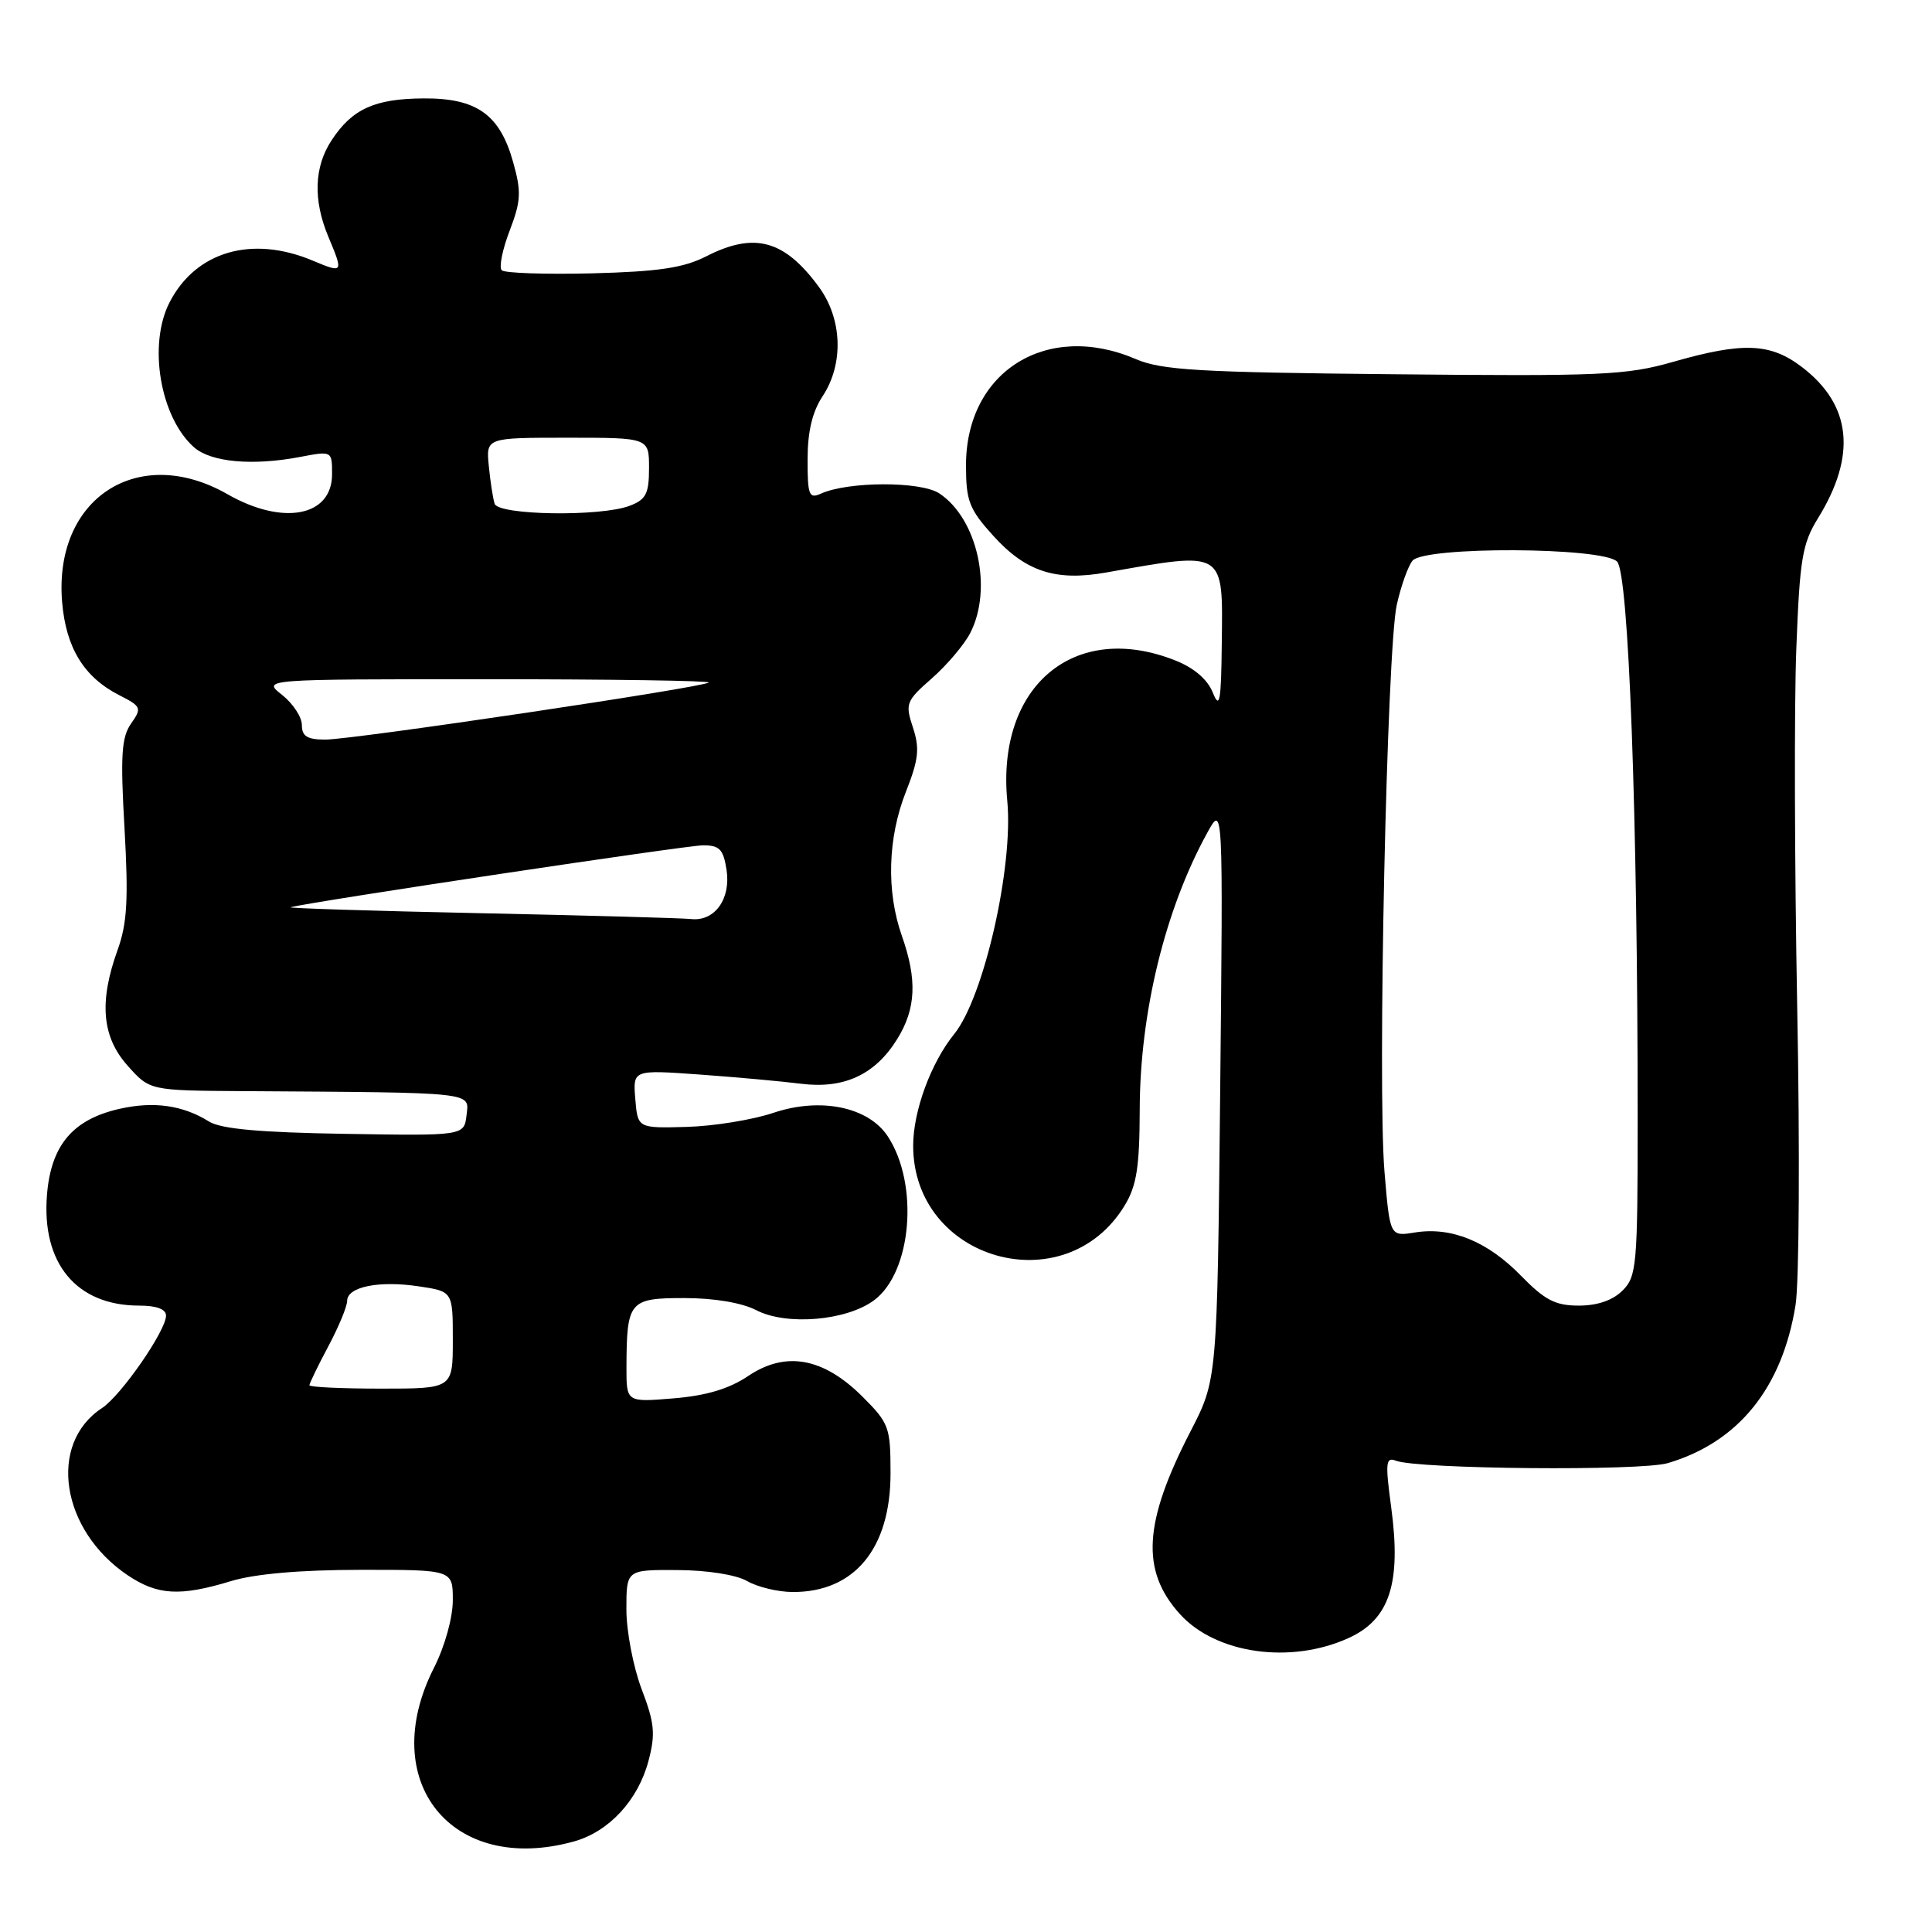 <?xml version="1.0" encoding="UTF-8" standalone="no"?>
<!DOCTYPE svg PUBLIC "-//W3C//DTD SVG 1.1//EN" "http://www.w3.org/Graphics/SVG/1.1/DTD/svg11.dtd" >
<svg xmlns="http://www.w3.org/2000/svg" xmlns:xlink="http://www.w3.org/1999/xlink" version="1.1" viewBox="0 0 256 256">
 <g >
 <path fill="currentColor"
d=" M 76.06 244.00 C 80.69 242.71 84.55 238.54 85.93 233.32 C 86.87 229.76 86.74 228.33 85.02 223.82 C 83.91 220.89 83.00 216.14 83.00 213.25 C 83.00 208.00 83.00 208.00 89.75 208.04 C 93.71 208.06 97.54 208.66 99.00 209.50 C 100.38 210.29 103.08 210.94 105.00 210.95 C 113.20 211.00 118.00 205.20 118.00 195.23 C 118.00 189.09 117.81 188.58 114.25 185.03 C 109.08 179.89 104.10 178.99 99.15 182.32 C 96.61 184.03 93.60 184.93 89.25 185.29 C 83.00 185.81 83.00 185.81 83.01 181.16 C 83.04 172.40 83.38 172.00 90.67 172.00 C 94.63 172.00 98.30 172.62 100.22 173.61 C 104.22 175.68 112.17 175.01 115.82 172.29 C 120.82 168.58 121.80 156.92 117.64 150.58 C 115.08 146.67 108.73 145.36 102.50 147.45 C 99.75 148.38 94.58 149.22 91.00 149.32 C 84.50 149.50 84.50 149.50 84.18 145.62 C 83.86 141.75 83.86 141.75 92.68 142.38 C 97.53 142.73 103.58 143.28 106.12 143.60 C 111.85 144.32 115.97 142.40 118.90 137.66 C 121.38 133.64 121.55 129.81 119.50 124.00 C 117.43 118.12 117.62 111.03 120.04 104.91 C 121.73 100.62 121.88 99.18 120.97 96.40 C 119.92 93.23 120.05 92.89 123.48 89.88 C 125.47 88.13 127.75 85.44 128.55 83.90 C 131.59 78.03 129.52 68.70 124.45 65.37 C 121.98 63.75 112.34 63.78 108.75 65.42 C 107.20 66.12 107.00 65.60 107.01 60.86 C 107.01 57.19 107.64 54.55 109.00 52.50 C 111.83 48.22 111.62 42.22 108.47 37.97 C 103.91 31.78 99.94 30.71 93.57 33.97 C 90.55 35.50 87.27 35.99 78.44 36.22 C 72.24 36.37 66.86 36.19 66.48 35.81 C 66.10 35.43 66.57 33.07 67.53 30.57 C 69.04 26.62 69.10 25.42 67.99 21.47 C 66.23 15.17 63.16 12.99 56.12 13.04 C 49.65 13.08 46.67 14.43 43.95 18.57 C 41.62 22.09 41.47 26.49 43.50 31.35 C 45.53 36.20 45.51 36.24 41.38 34.51 C 33.35 31.16 25.95 33.32 22.48 40.04 C 19.59 45.63 21.20 55.26 25.70 59.26 C 27.93 61.24 33.43 61.75 39.75 60.55 C 44.00 59.74 44.00 59.74 44.00 62.84 C 44.00 68.44 37.50 69.69 30.15 65.49 C 18.31 58.72 7.09 66.03 8.23 79.76 C 8.73 85.82 11.12 89.72 15.77 92.10 C 18.74 93.61 18.82 93.81 17.36 95.89 C 16.10 97.70 15.94 100.11 16.50 109.79 C 17.03 119.21 16.85 122.36 15.58 125.88 C 13.10 132.75 13.50 137.41 16.93 141.23 C 19.85 144.50 19.85 144.50 32.18 144.58 C 63.26 144.78 62.17 144.67 61.82 147.75 C 61.50 150.50 61.50 150.50 45.70 150.24 C 34.43 150.06 29.27 149.59 27.70 148.61 C 24.23 146.45 20.40 145.90 15.87 146.92 C 9.67 148.31 6.77 151.72 6.23 158.27 C 5.47 167.39 10.12 173.00 18.45 173.00 C 20.74 173.00 22.00 173.47 22.00 174.33 C 22.00 176.32 16.04 184.93 13.51 186.58 C 6.30 191.31 8.06 202.76 16.92 208.73 C 20.87 211.38 23.85 211.56 30.59 209.51 C 33.78 208.54 39.79 208.02 47.75 208.01 C 60.00 208.00 60.00 208.00 60.00 212.03 C 60.00 214.35 58.94 218.16 57.50 221.00 C 49.86 236.07 59.89 248.49 76.06 244.00 Z  M 178.69 217.05 C 184.14 214.58 185.70 209.79 184.34 199.72 C 183.54 193.80 183.62 193.03 184.96 193.55 C 187.82 194.67 217.42 194.94 221.00 193.87 C 230.35 191.10 236.16 183.90 237.92 172.92 C 238.40 169.94 238.50 152.20 238.14 133.50 C 237.79 114.80 237.73 93.42 238.02 86.00 C 238.47 74.09 238.81 72.05 240.88 68.69 C 246.05 60.33 245.34 53.65 238.76 48.63 C 234.58 45.44 230.95 45.30 221.69 47.95 C 215.50 49.72 212.15 49.87 184.69 49.59 C 158.81 49.34 153.93 49.05 150.50 47.58 C 138.71 42.52 128.00 49.21 128.00 61.65 C 128.00 66.38 128.41 67.45 131.60 70.98 C 135.91 75.75 139.89 77.05 146.57 75.86 C 162.45 73.05 162.04 72.80 161.89 85.37 C 161.81 92.96 161.61 94.04 160.71 91.79 C 160.03 90.06 158.24 88.51 155.80 87.54 C 142.42 82.18 132.02 90.85 133.47 106.13 C 134.30 114.86 130.36 132.16 126.45 137.00 C 123.35 140.83 121.00 147.22 121.00 151.81 C 121.00 167.02 141.10 172.72 149.01 159.76 C 150.61 157.12 151.00 154.69 151.02 147.00 C 151.05 134.19 154.37 120.55 159.94 110.40 C 162.07 106.50 162.07 106.50 161.68 144.66 C 161.29 182.81 161.29 182.81 157.75 189.66 C 151.51 201.75 151.14 208.13 156.35 213.88 C 161.11 219.14 171.00 220.55 178.69 217.05 Z  M 41.00 183.55 C 41.00 183.31 42.12 180.99 43.50 178.40 C 44.88 175.82 46.00 173.10 46.00 172.37 C 46.00 170.51 50.21 169.65 55.51 170.45 C 60.00 171.12 60.00 171.12 60.00 177.56 C 60.00 184.00 60.00 184.00 50.50 184.00 C 45.27 184.00 41.00 183.80 41.00 183.55 Z  M 63.50 121.00 C 49.20 120.70 37.95 120.34 38.50 120.21 C 42.02 119.36 91.00 112.01 93.14 112.01 C 95.34 112.00 95.85 112.53 96.27 115.25 C 96.87 119.10 94.71 122.11 91.60 121.78 C 90.44 121.65 77.80 121.30 63.50 121.00 Z  M 40.00 96.07 C 40.00 95.01 38.81 93.21 37.37 92.07 C 34.73 90.00 34.73 90.00 64.53 90.00 C 80.92 90.00 94.14 90.20 93.90 90.44 C 93.25 91.08 46.78 98.00 43.11 98.00 C 40.71 98.00 40.00 97.56 40.00 96.07 Z  M 65.54 66.75 C 65.32 66.06 64.97 63.81 64.77 61.75 C 64.40 58.00 64.40 58.00 75.20 58.00 C 86.00 58.00 86.00 58.00 86.00 62.02 C 86.00 65.42 85.60 66.20 83.43 67.02 C 79.59 68.49 66.03 68.28 65.54 66.75 Z  M 201.52 169.02 C 197.09 164.48 192.29 162.53 187.48 163.31 C 184.17 163.85 184.17 163.85 183.45 155.24 C 182.51 143.94 183.77 86.00 185.08 80.14 C 185.64 77.63 186.58 75.00 187.17 74.29 C 188.76 72.38 212.33 72.48 214.27 74.41 C 215.81 75.95 217.00 108.04 217.00 148.16 C 217.00 167.67 216.87 169.13 215.00 171.00 C 213.70 172.30 211.67 173.00 209.20 173.00 C 206.09 173.00 204.70 172.28 201.52 169.02 Z "/>
</g>
</svg>